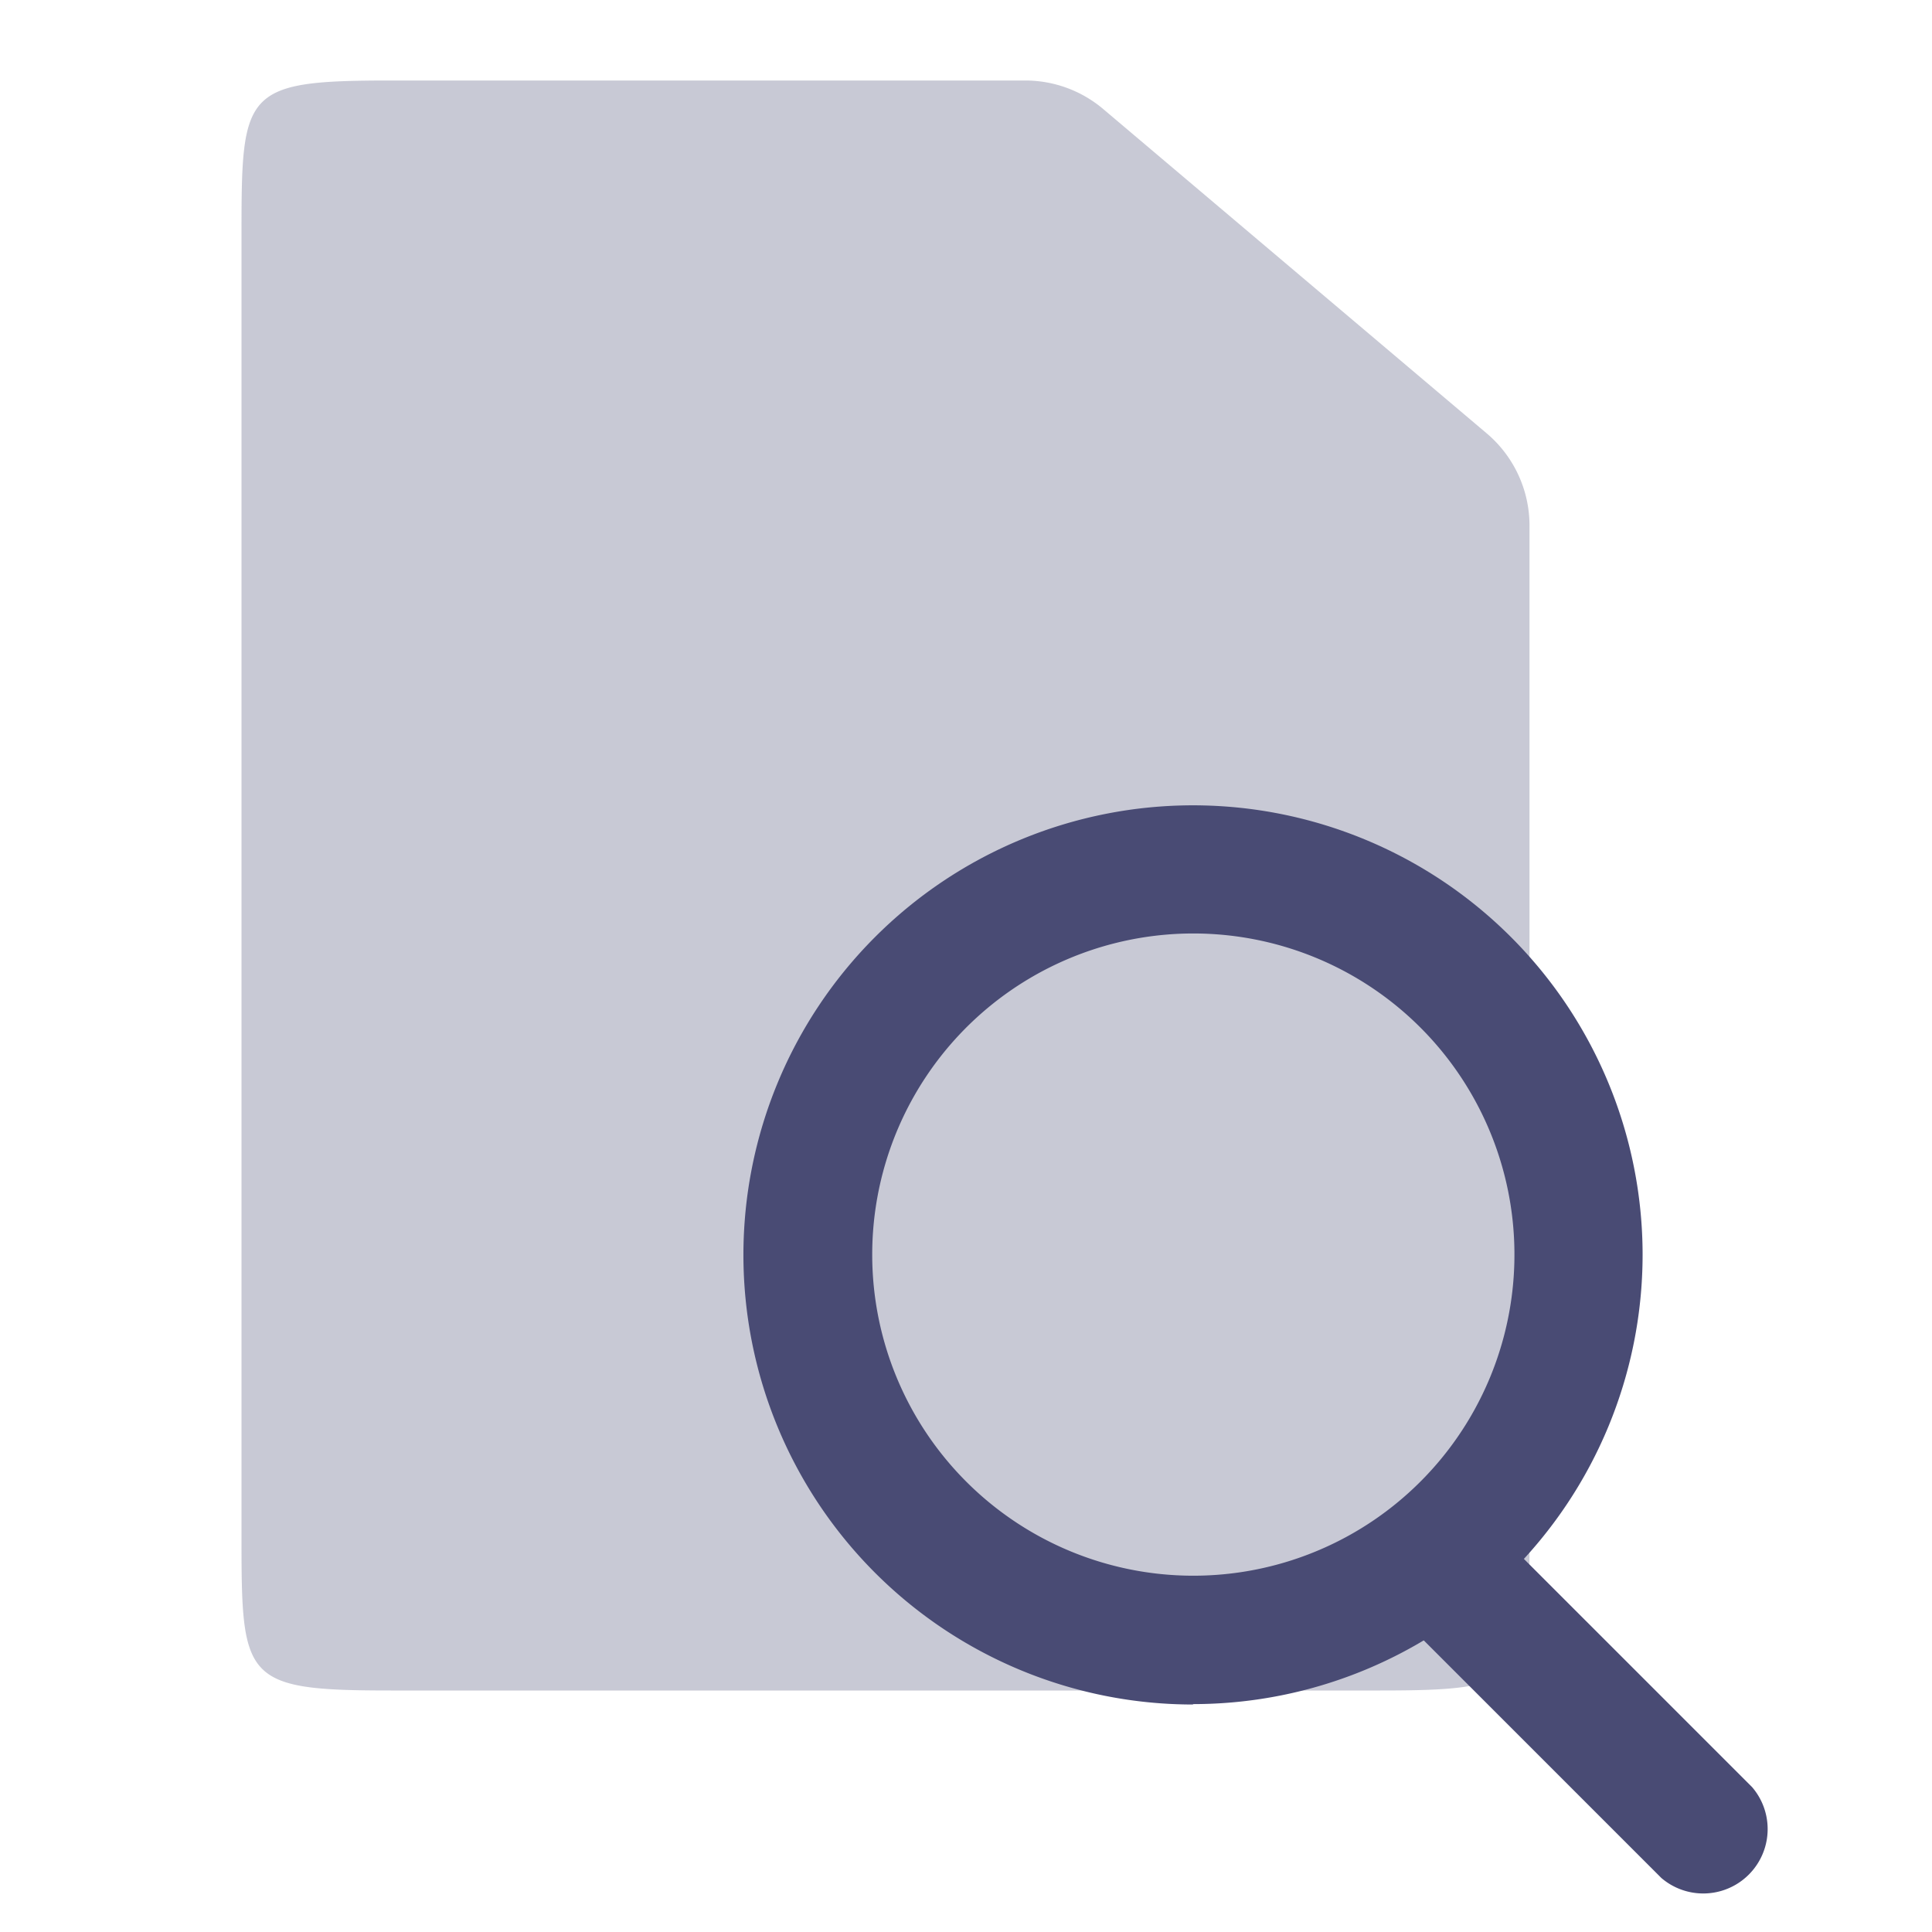 <svg xmlns="http://www.w3.org/2000/svg" width="24" height="24">
  <path data-name="Path 25" d="M4.857 1h7.879a1.5 1.5 0 01.969.355l4.764 4.029A1.5 1.5 0 0119 6.529v12.554C19 20.874 18.98 21 17.143 21H4.857C3.02 21 3 20.874 3 19.083V2.917C3 1.126 3.02 1 4.857 1z" fill="#494b74" opacity=".3"/>
  <path data-name="Rectangle 21" fill="none" d="M0 0h24v24H0z"/>
  <path data-name="Path 23" d="M17.447 20.138a.8.8 0 011.128-1.128l3.191 3.191a.8.8 0 01-1.128 1.128z" fill="#494b74"/>
  <path data-name="Path 24" d="M14.82 19.574a3.989 3.989 0 10-3.985-3.989 3.989 3.989 0 003.985 3.989zm0 1.6a5.585 5.585 0 115.585-5.585 5.585 5.585 0 01-5.585 5.58z" fill="#494b74"/>
</svg>
